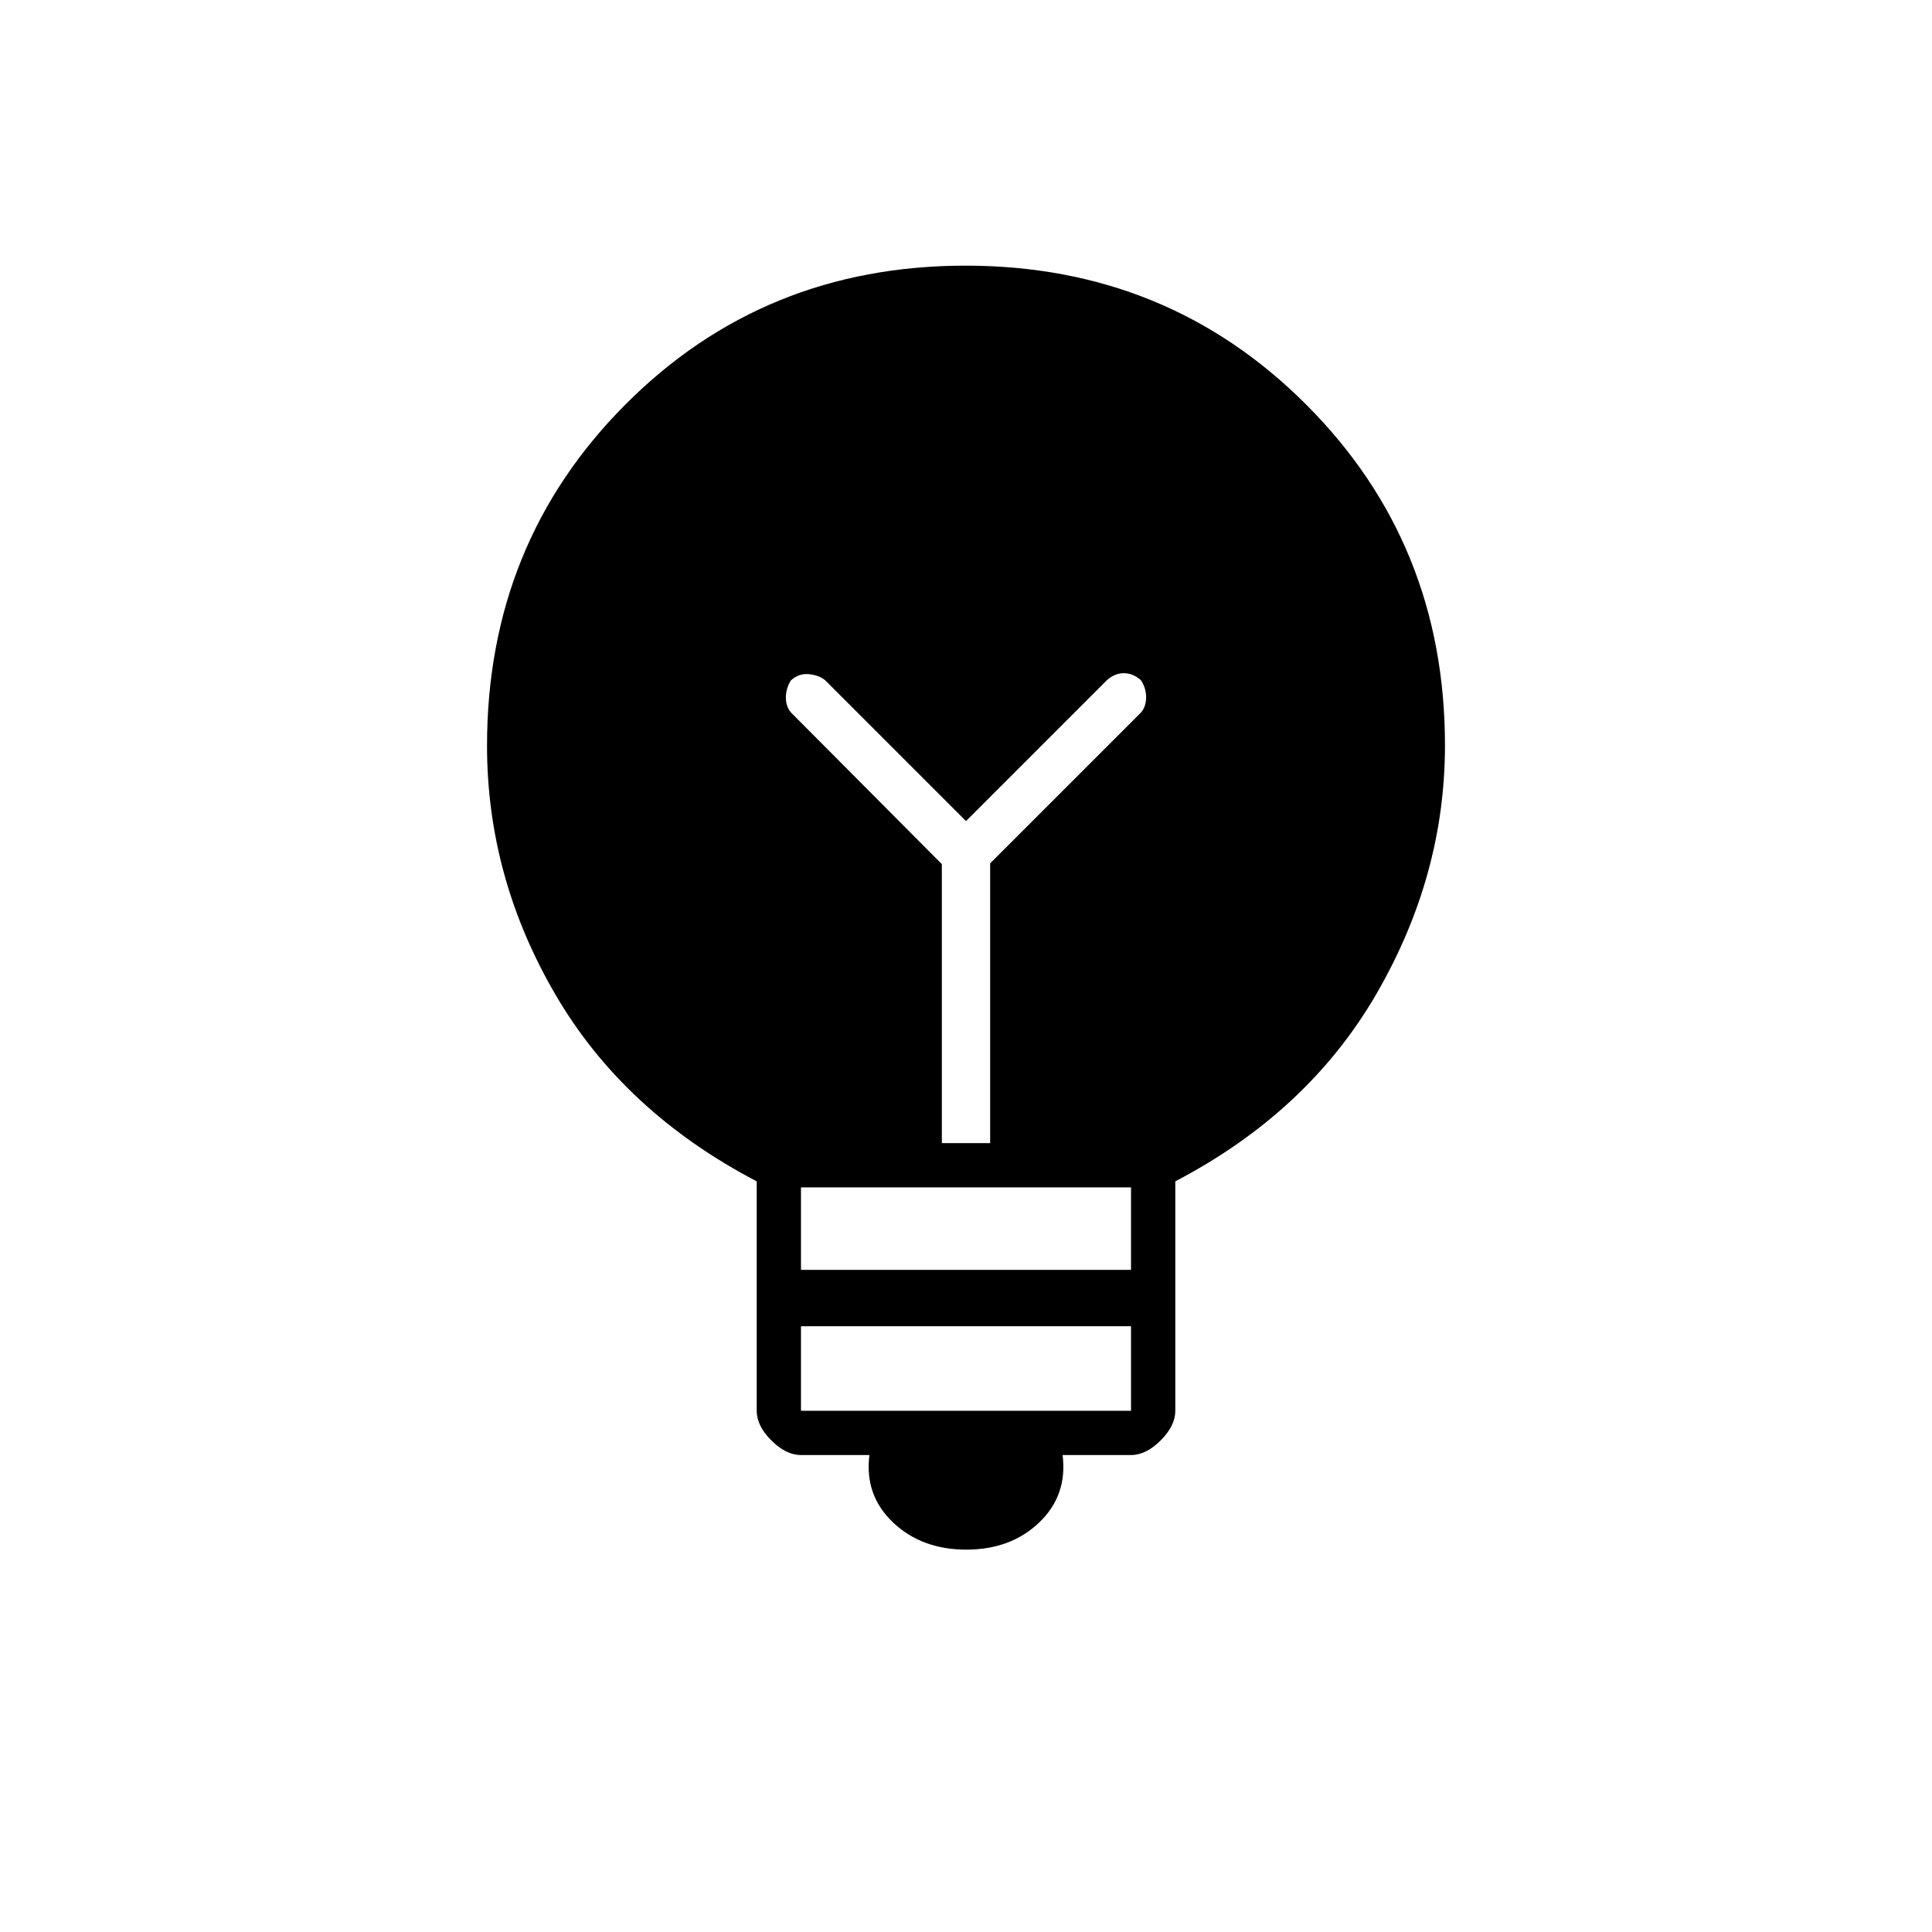 <svg xmlns="http://www.w3.org/2000/svg" height="48" viewBox="0 -960 960 960" width="48"><path d="M480.14-190q-22.14 0-36.39-13.5T432-237h-34q-7.47 0-14.73-7.27-7.27-7.26-7.27-14.7V-373q-66-34.5-100-92.78t-34-123.64Q242-690 310.76-759q68.76-69 169-69T649-759q69 69 69 169.36 0 64.64-34 123.39T584-373v114.03q0 7.44-7.27 14.7Q569.47-237 562-237h-34q2.5 20-11.61 33.5T480.14-190ZM398-259h164v-42H398v42Zm0-70h164v-41H398v41Zm94-63v-139l75-75q2.5-3.02 2.5-7.55 0-4.52-2.57-8.45-4-3.5-8.5-3.5T550-622l-70 70-70-70q-3.02-2.5-8.05-3-5.02-.5-8.95 3.07-2.5 4-2.5 8.5T393-606l75 75.38V-392h24Z"/></svg>